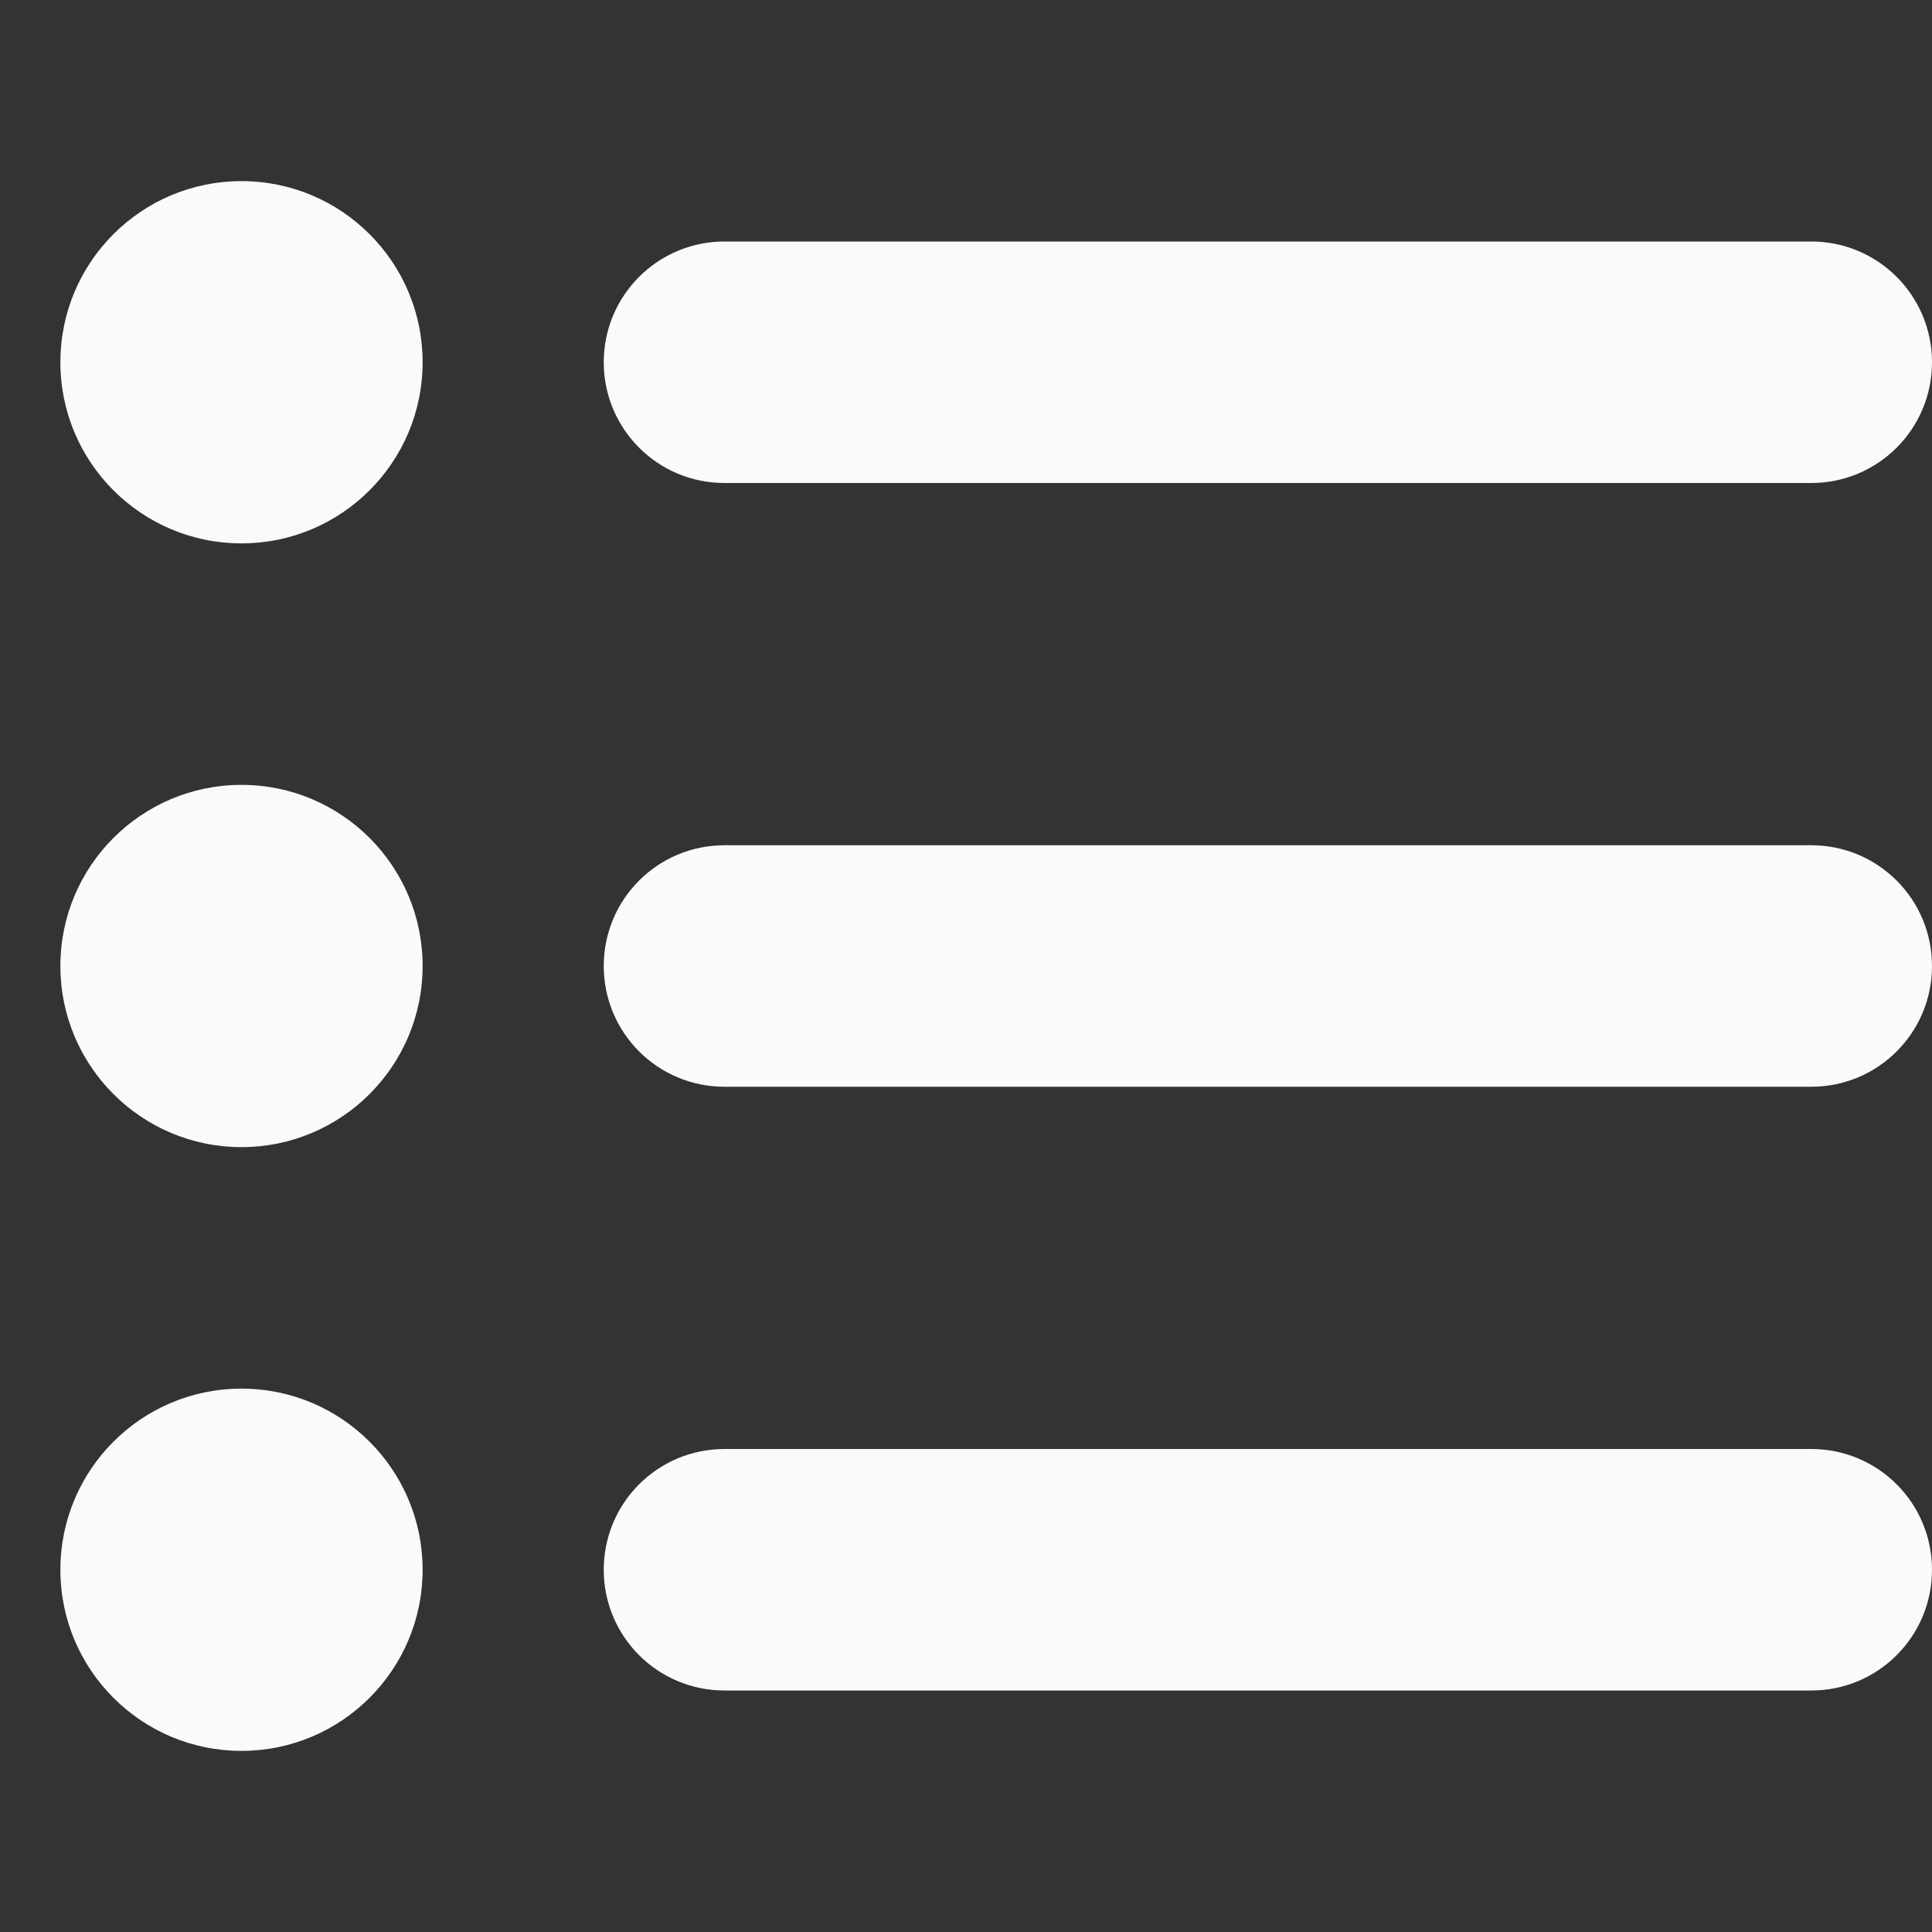 <svg width="60" height="60" viewBox="0 0 60 60" fill="none" xmlns="http://www.w3.org/2000/svg">
<rect x="0" y="0" width="60" height="60" fill="#333333" stroke="none"/>
<path d="M1.875 11.25C1.875 8.143 4.393 5.625 7.5 5.625C10.607 5.625 13.125 8.143 13.125 11.25C13.125 14.355 10.607 16.875 7.5 16.875C4.393 16.875 1.875 14.355 1.875 11.25ZM56.25 7.5C58.324 7.5 60 9.179 60 11.25C60 13.324 58.324 15 56.25 15H22.5C20.426 15 18.75 13.324 18.75 11.25C18.75 9.179 20.426 7.5 22.5 7.5H56.25ZM56.25 26.25C58.324 26.25 60 27.926 60 30C60 32.074 58.324 33.75 56.25 33.75H22.5C20.426 33.75 18.75 32.074 18.75 30C18.75 27.926 20.426 26.25 22.5 26.25H56.25ZM56.25 45C58.324 45 60 46.676 60 48.75C60 50.824 58.324 52.5 56.25 52.5H22.5C20.426 52.5 18.75 50.824 18.75 48.75C18.75 46.676 20.426 45 22.5 45H56.25ZM1.875 48.75C1.875 45.645 4.393 43.125 7.5 43.125C10.607 43.125 13.125 45.645 13.125 48.75C13.125 51.855 10.607 54.375 7.5 54.375C4.393 54.375 1.875 51.855 1.875 48.75ZM13.125 30C13.125 33.105 10.607 35.625 7.5 35.625C4.393 35.625 1.875 33.105 1.875 30C1.875 26.895 4.393 24.375 7.5 24.375C10.607 24.375 13.125 26.895 13.125 30Z" fill="#F8FAFC"/>
</svg>

